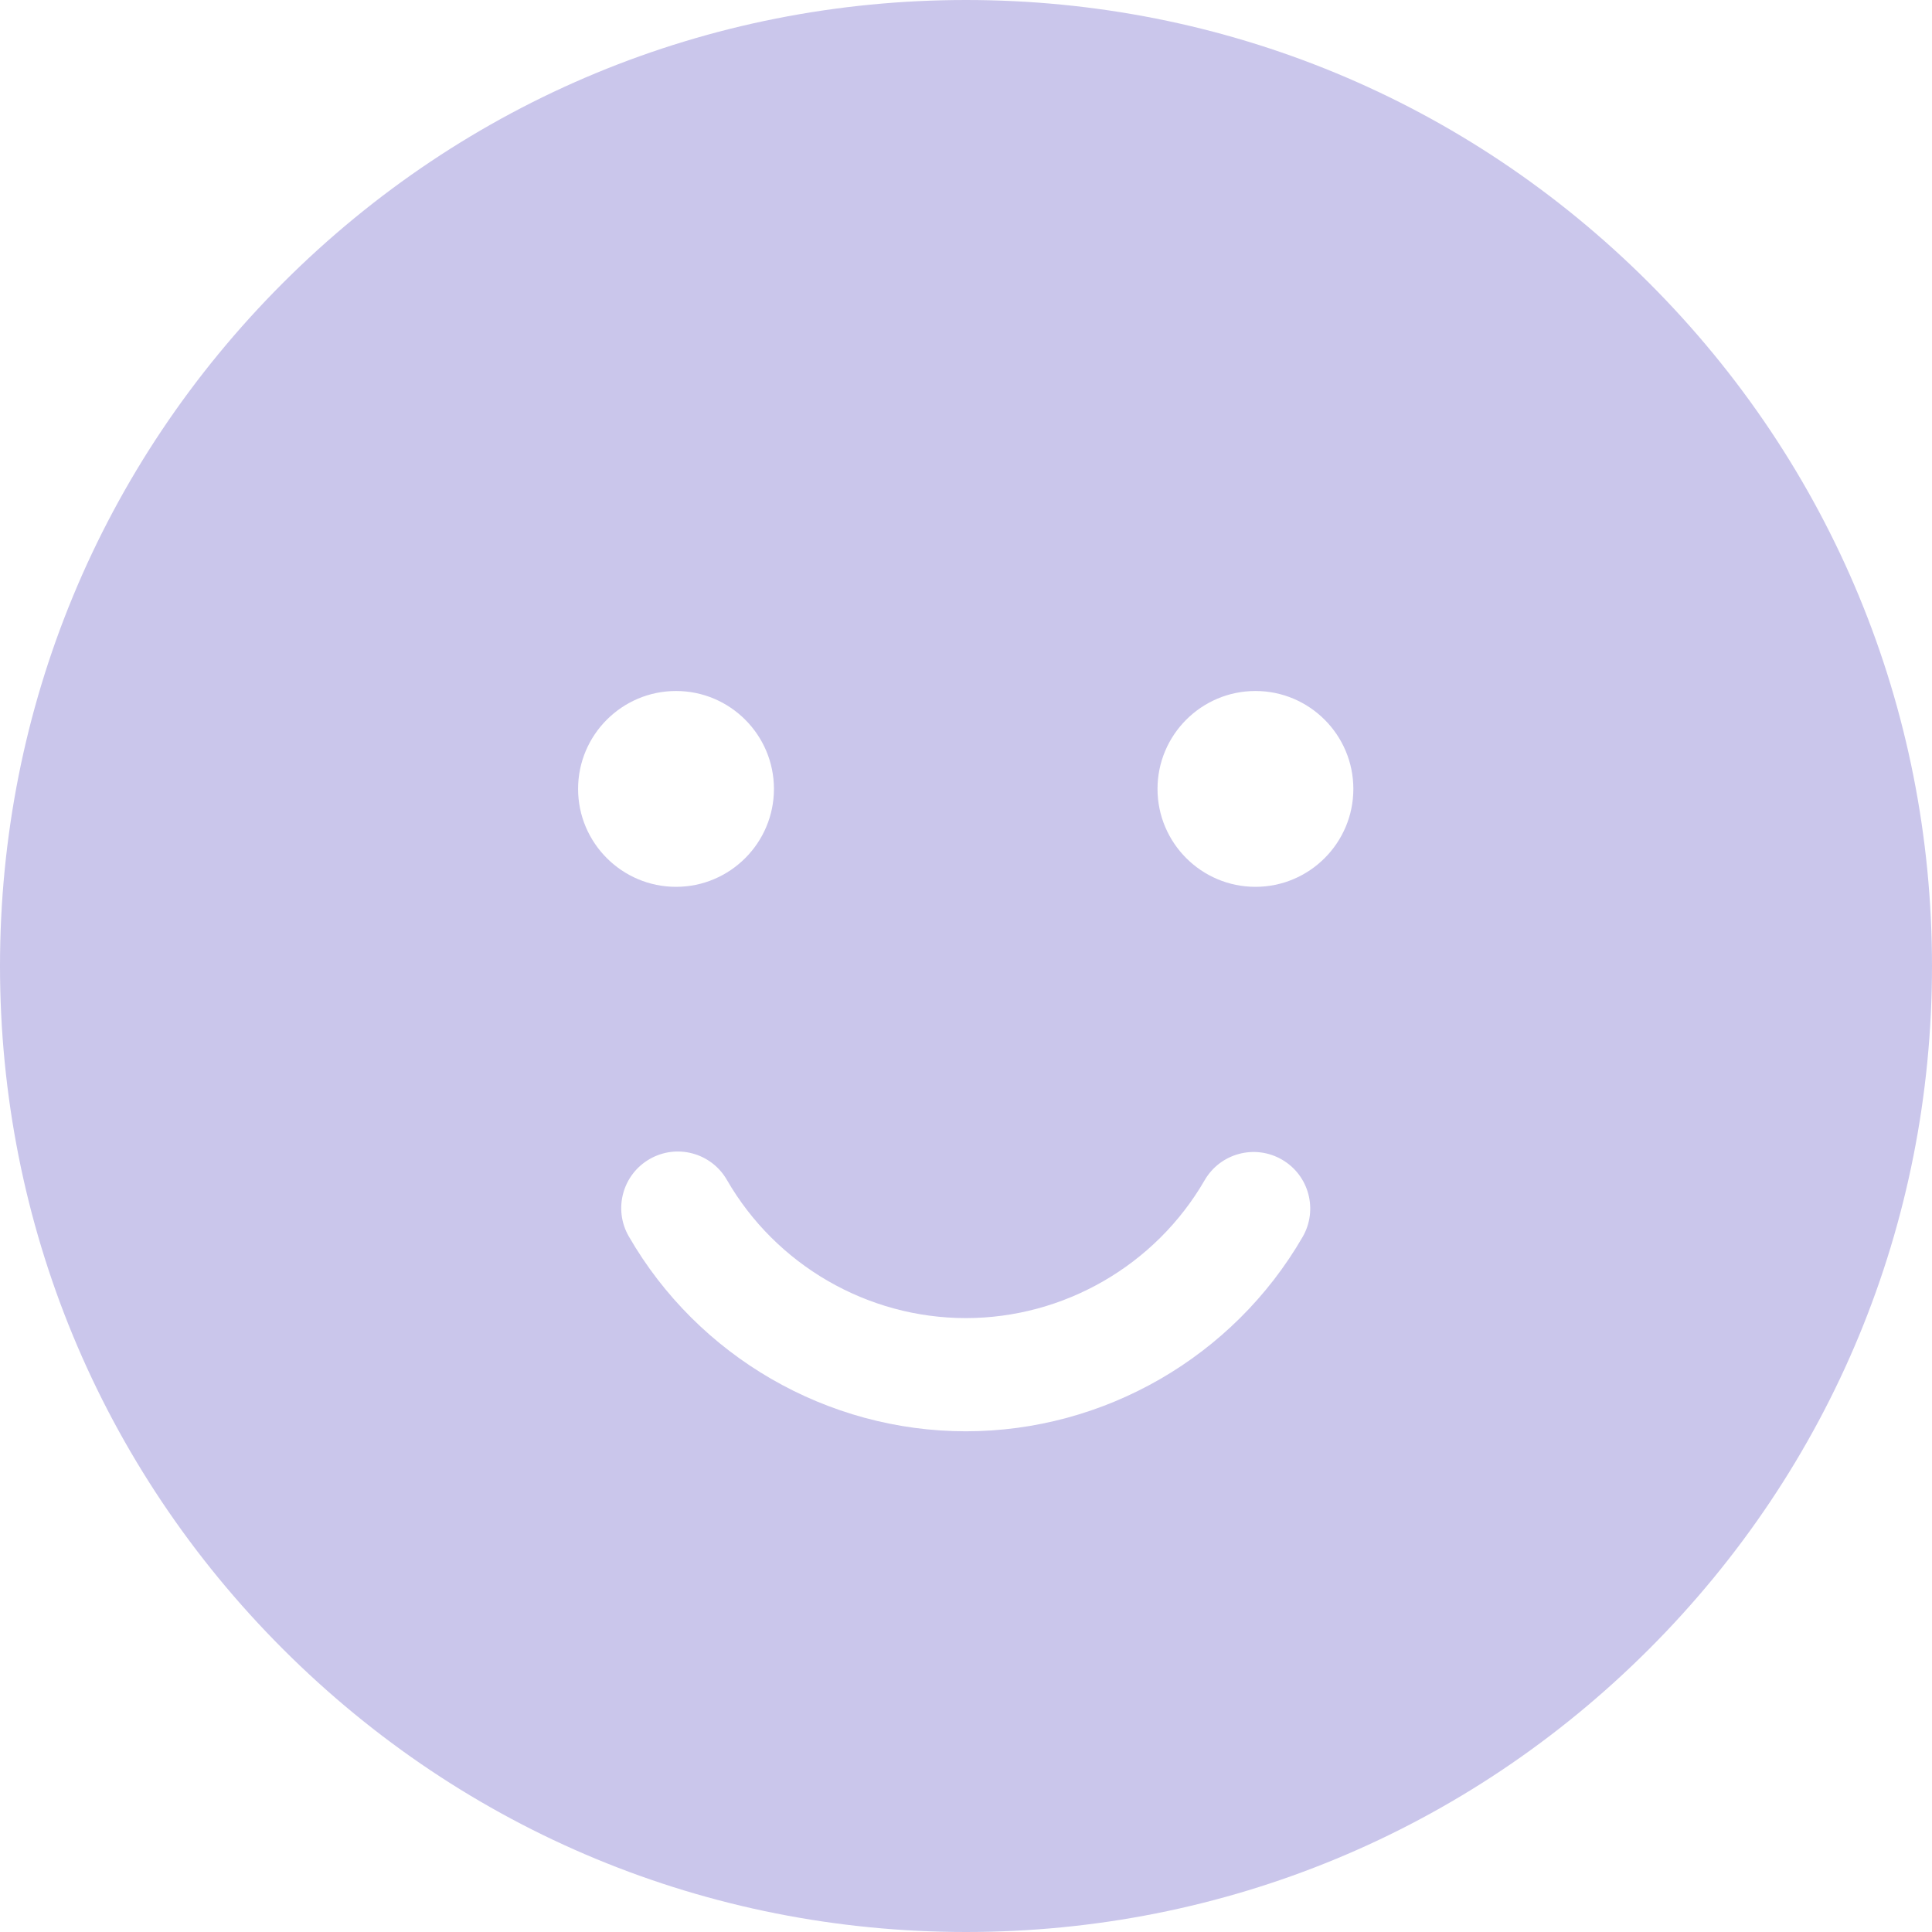 <svg width="512" height="512" viewBox="0 0 512 512" fill="none" xmlns="http://www.w3.org/2000/svg">
<g clip-path="url(#clip0)">
<path d="M437.02 74.981C388.668 26.629 324.379 0 256 0C187.621 0 123.332 26.629 74.981 74.981C26.629 123.332 0 187.621 0 256C0 324.379 26.629 388.668 74.981 437.02C123.332 485.371 187.621 512 256 512C324.379 512 388.668 485.371 437.02 437.02C485.371 388.668 512 324.379 512 256C512 187.621 485.371 123.332 437.02 74.981V74.981ZM153.199 209.07C153.199 194.762 164.844 183.121 179.152 183.121C193.461 183.121 205.102 194.762 205.102 209.07C205.102 223.379 193.461 235.02 179.152 235.02C164.844 235.02 153.199 223.379 153.199 209.07ZM345.207 327.801C326.828 359.574 292.633 379.309 255.965 379.309C219.227 379.309 184.996 359.516 166.637 327.656C162.5 320.477 164.965 311.305 172.145 307.172C179.32 303.031 188.492 305.5 192.629 312.676C205.648 335.273 229.918 349.309 255.965 349.309C281.961 349.309 306.203 335.312 319.238 312.781C323.387 305.609 332.562 303.16 339.734 307.309C346.906 311.453 349.355 320.633 345.207 327.801ZM332.707 235.02C318.395 235.02 306.754 223.379 306.754 209.07C306.754 194.762 318.395 183.121 332.707 183.121C347.012 183.121 358.652 194.762 358.652 209.07C358.656 223.379 347.012 235.02 332.707 235.02Z" fill="#CAC6EB"/>
</g>
<defs>
<clipPath id="clip0">
<rect width="512" height="512" fill="white"/>
</clipPath>
</defs>
</svg>
